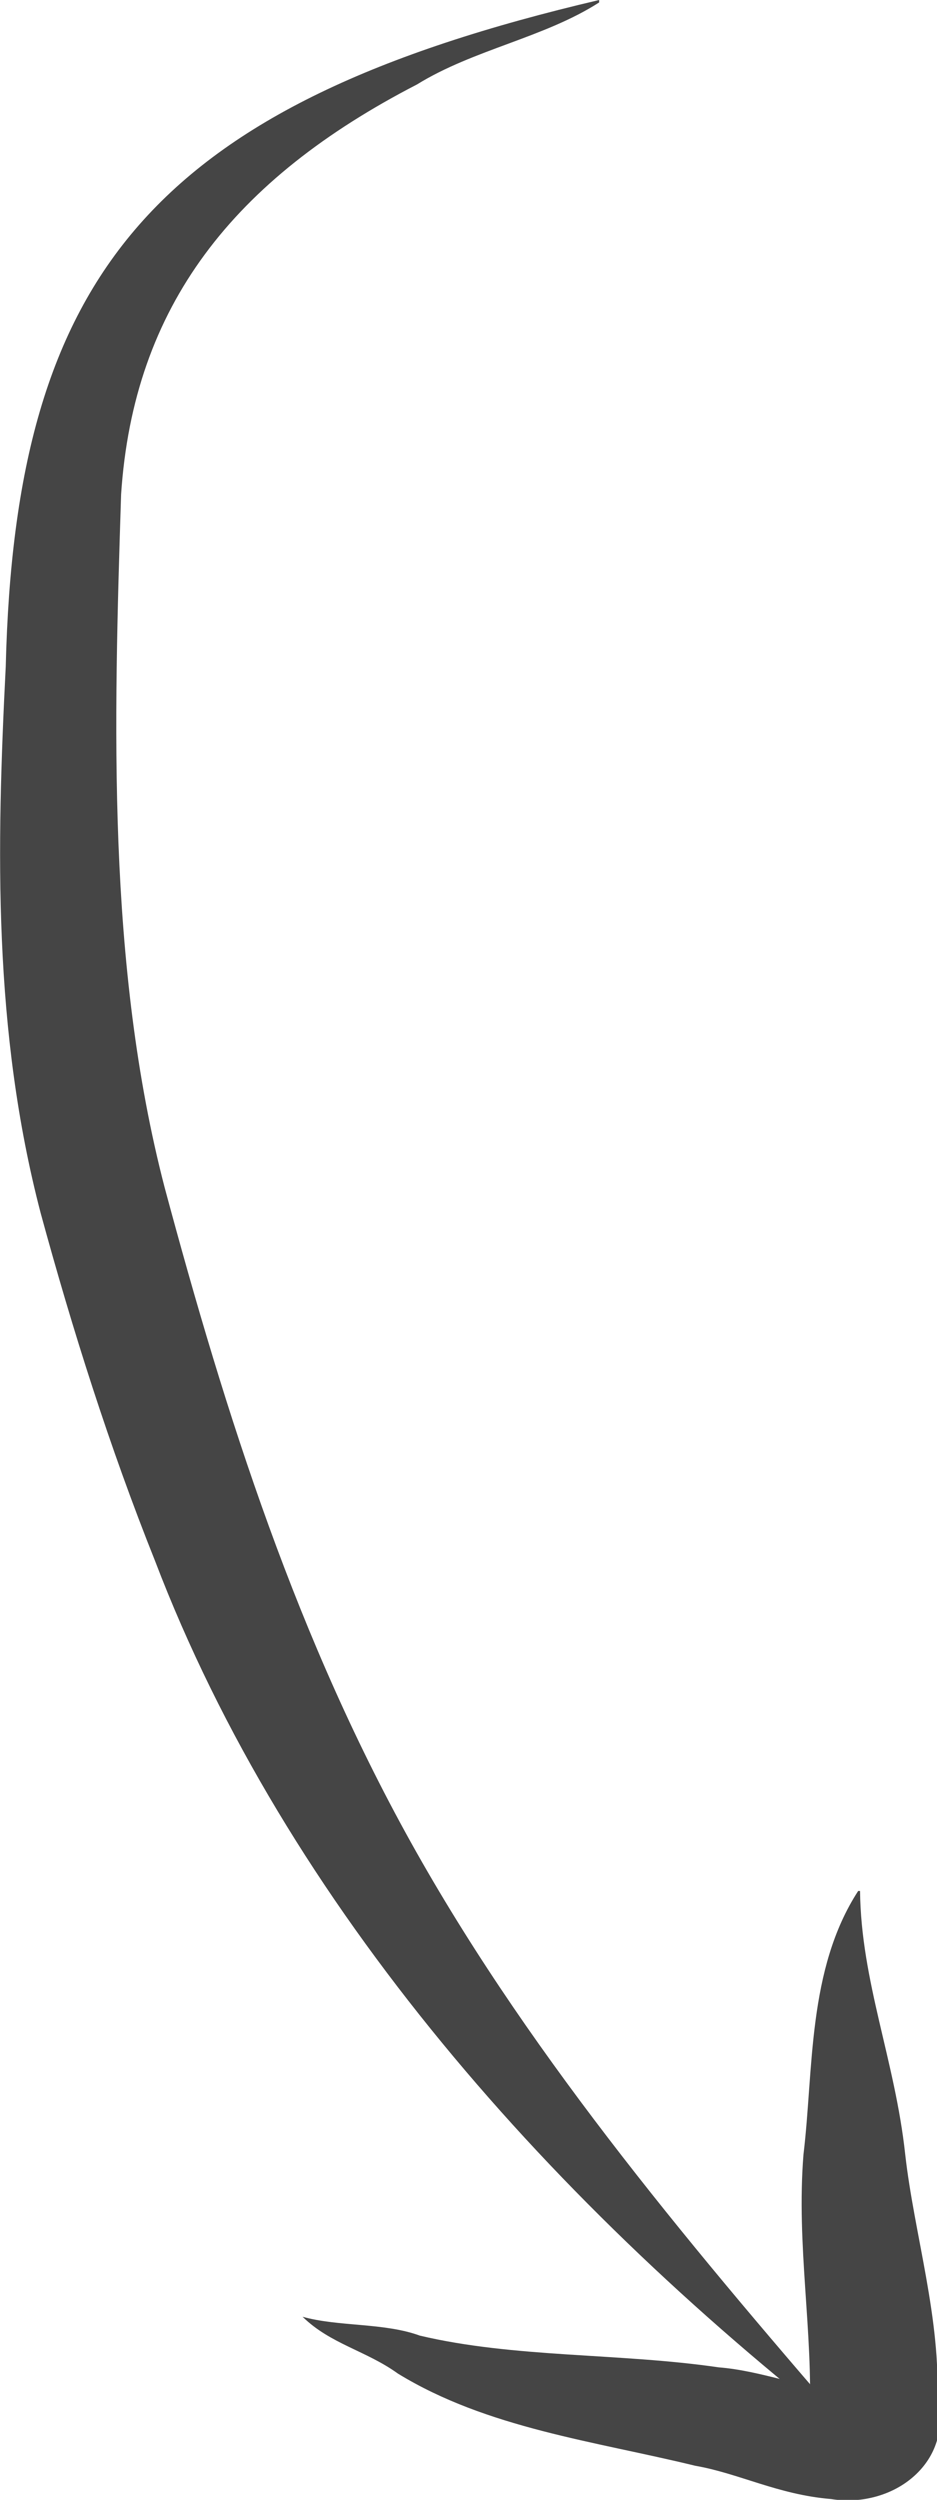 <svg width="24" height="64" viewBox="0 0 24 64" fill="none" xmlns="http://www.w3.org/2000/svg">
<g clip-path="url(#clip0_276_1665)">
<path d="M15.346 0C3.941 2.673 0.391 6.997 0.147 17.065C-0.089 21.732 -0.179 26.385 1.042 31.059C1.857 34.047 2.801 37.034 3.973 39.966C7.336 48.775 14.166 56.499 22.104 62.608C17.854 57.71 13.71 52.812 10.665 47.417C7.62 42.023 5.781 36.223 4.217 30.401C2.736 24.706 2.915 18.507 3.102 12.657C3.42 7.836 5.976 4.59 10.681 2.162C12.131 1.266 13.938 0.966 15.346 0.063V0Z" fill="#454545"/>
<path d="M21.981 48.411C20.678 50.419 20.841 52.994 20.58 55.156C20.393 57.493 20.833 59.683 20.735 61.943C20.735 62.02 20.735 61.943 20.817 61.74C20.885 61.611 20.988 61.499 21.118 61.411C21.226 61.326 21.358 61.266 21.5 61.236C21.671 61.236 21.622 61.236 21.574 61.236C20.556 61.131 19.481 60.691 18.407 60.607C15.867 60.236 13.18 60.369 10.754 59.795C9.834 59.459 8.678 59.571 7.75 59.312C8.466 60.012 9.378 60.18 10.192 60.767C12.48 62.167 15.223 62.496 17.804 63.126C18.928 63.321 19.929 63.867 21.289 63.979C21.676 64.041 22.075 64.018 22.449 63.912C22.823 63.807 23.16 63.623 23.43 63.376C23.7 63.13 23.893 62.829 23.993 62.502C24.093 62.174 24.095 61.831 24 61.502C24.114 59.403 23.413 57.178 23.186 55.156C22.925 52.742 22.054 50.727 22.029 48.411H21.981Z" fill="#454545"/>
</g>
<defs>
<clipPath id="clip0_276_1665">
<rect width="24" height="64" fill="white" transform="matrix(-1 0 0 1 24 0)"/>
</clipPath>
</defs>
</svg>
